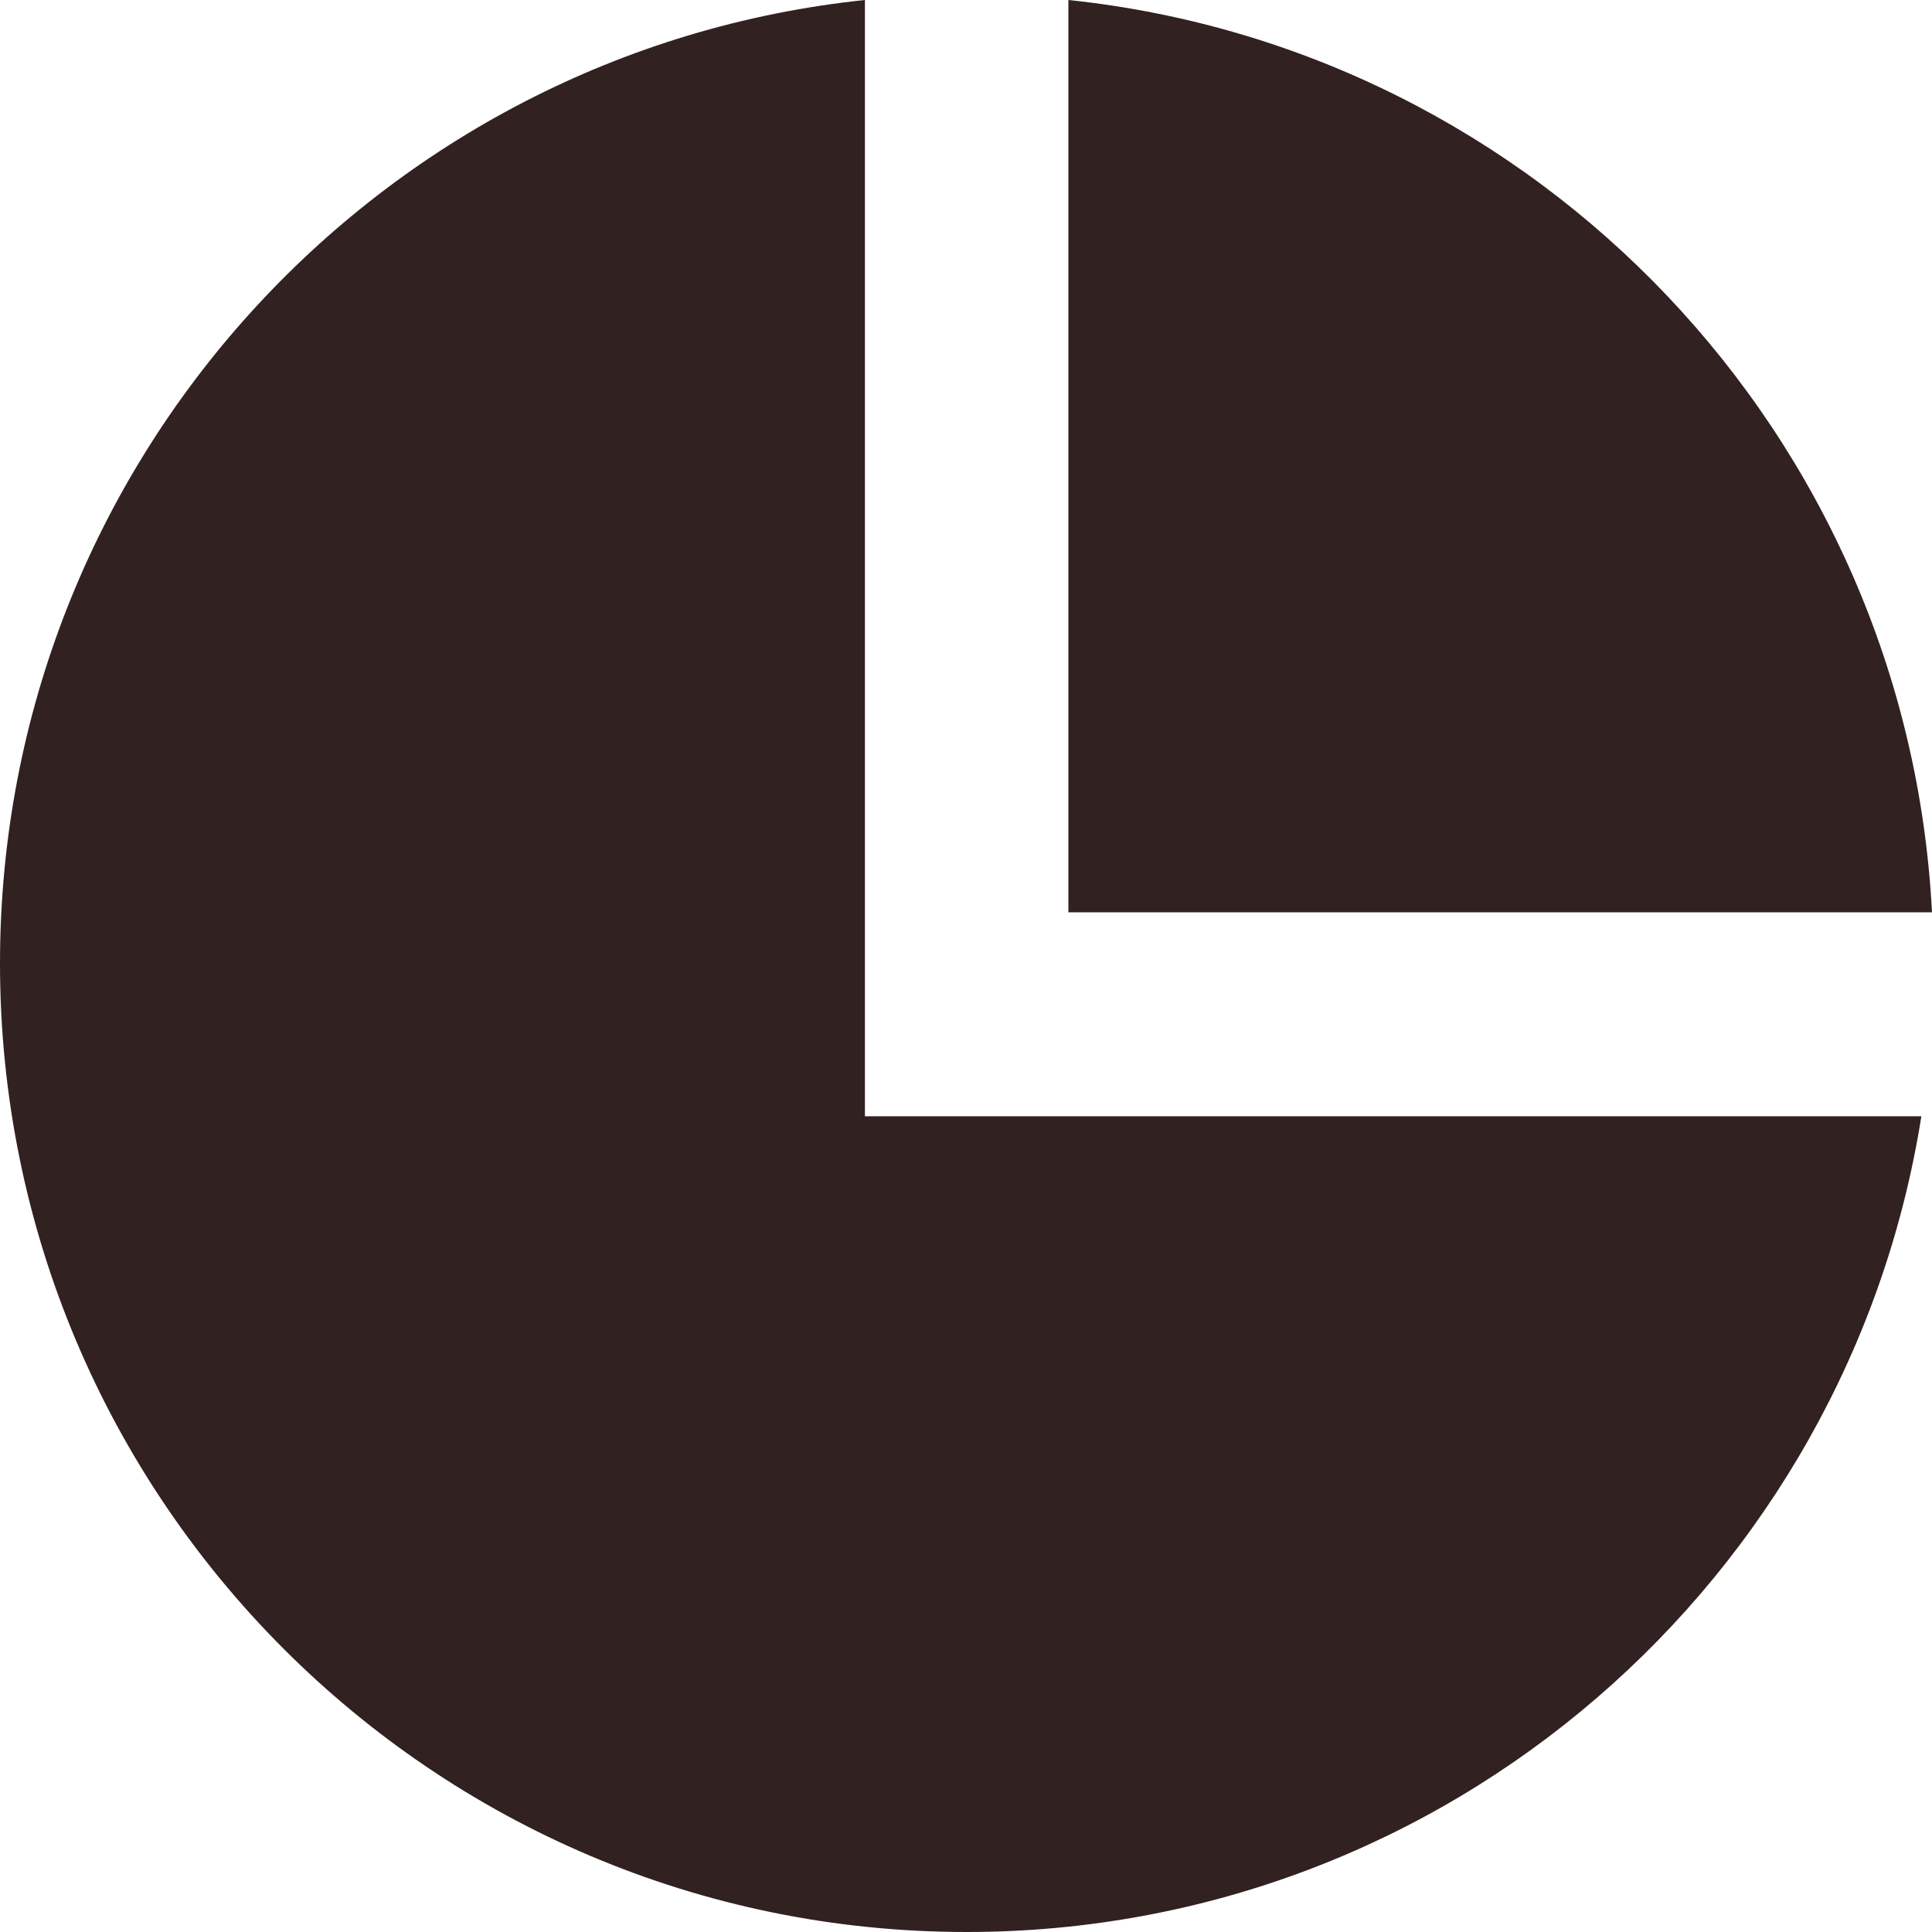 <?xml version="1.0" encoding="UTF-8"?>
<svg width="22px" height="22px" viewBox="0 0 22 22" version="1.1" xmlns="http://www.w3.org/2000/svg" xmlns:xlink="http://www.w3.org/1999/xlink">
    <!-- Generator: Sketch 52.2 (67145) - http://www.bohemiancoding.com/sketch -->
    <title>Pie</title>
    <desc>Created with Sketch.</desc>
    <g id="页面1" stroke="none" stroke-width="1" fill="none" fill-rule="evenodd">
        <g id="昨日收益" transform="translate(-36, -744)" fill="#322121">
            <path d="M48.166,754.389 L48.166,744 C53.512,744.56 57.719,748.954 58,754.389 M57.879,756.711 C57.045,761.976 52.495,766 47.007,766 C40.928,766 36,761.062 36,754.97 C36,749.27 40.314,744.58 45.849,744 L45.849,756.711" id="Pie"></path>
        </g>
    </g>
</svg>